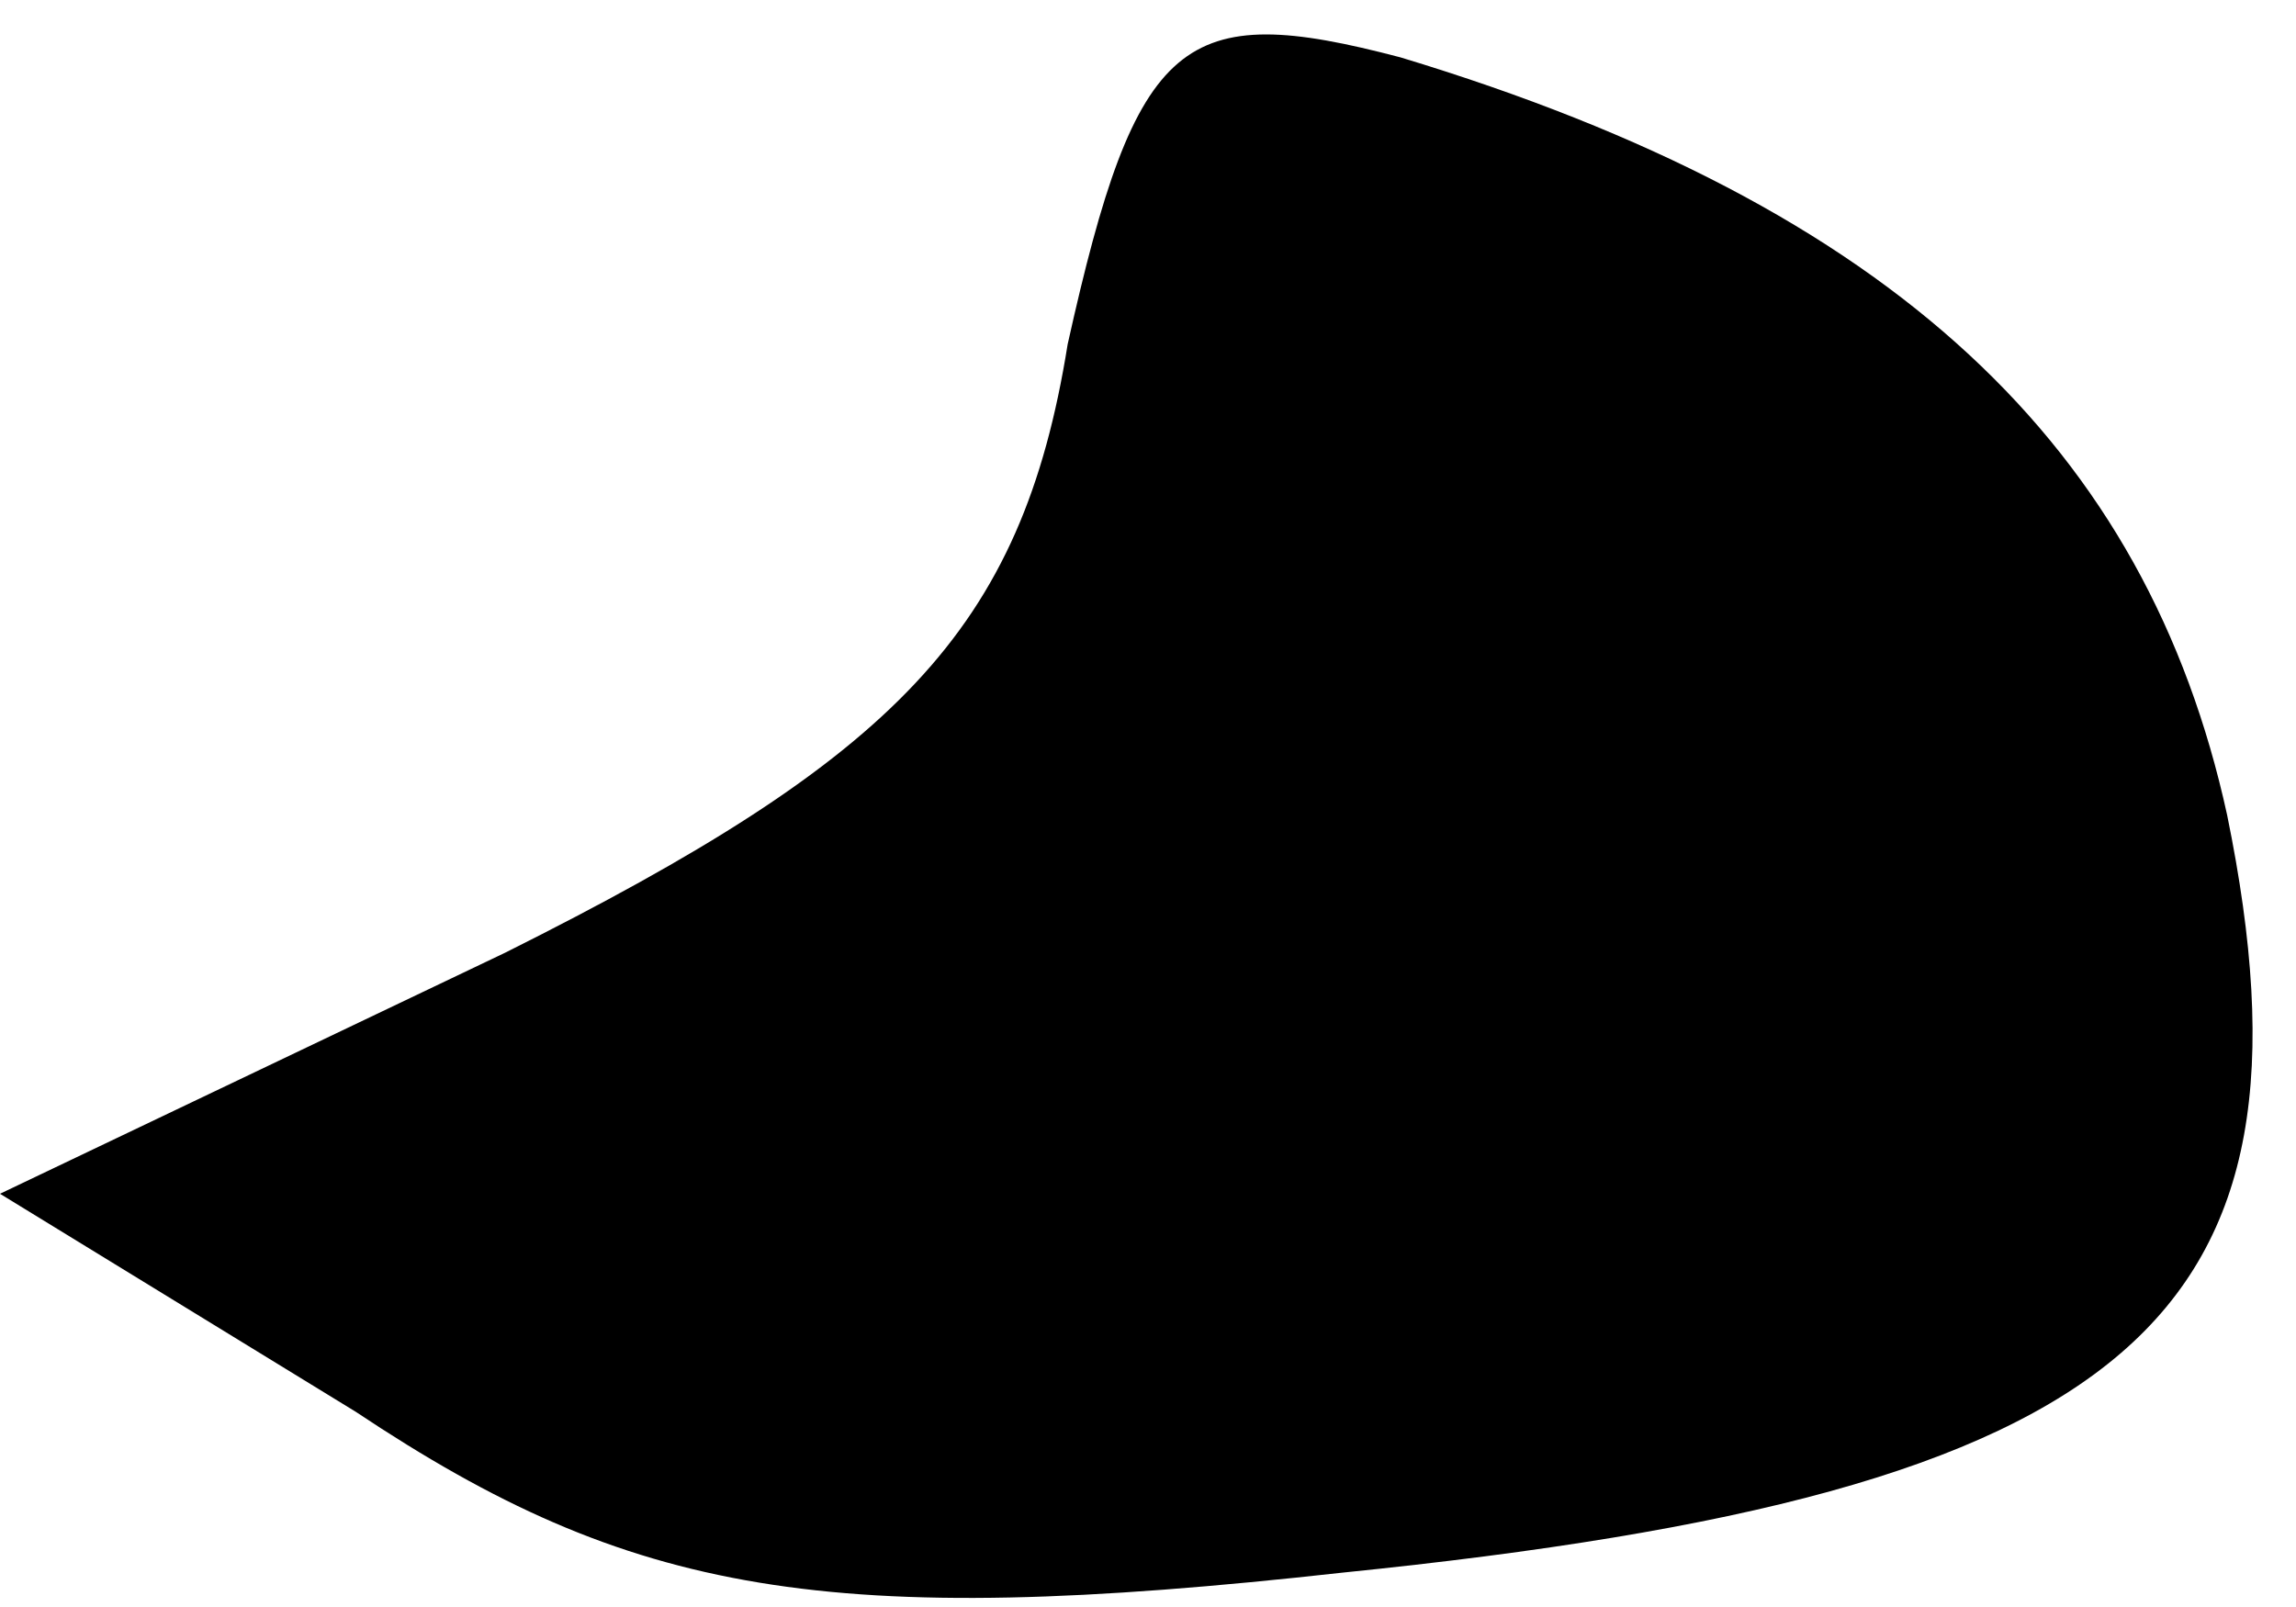 <?xml version="1.0" standalone="no"?>
<!DOCTYPE svg PUBLIC "-//W3C//DTD SVG 20010904//EN"
 "http://www.w3.org/TR/2001/REC-SVG-20010904/DTD/svg10.dtd">
<svg version="1.0" xmlns="http://www.w3.org/2000/svg"
 width="20pt" height="14pt" viewBox="0 0 20 14"
 preserveAspectRatio="xMidYMid meet">
<g transform="translate(0,14) scale(0.1,-0.1)"
fill="#000000" stroke="none">
<path fill="#000000" stroke="none" d="M93 110 c-4 -25 -15 -36 -49 -53 l-44
-21 31 -19 c24 -16 41 -19 86 -14 69 7 86 22 77 66 -7 32 -29 53 -72 66 -19 5
-23 2 -29 -25z"/>
</g>
</svg>
